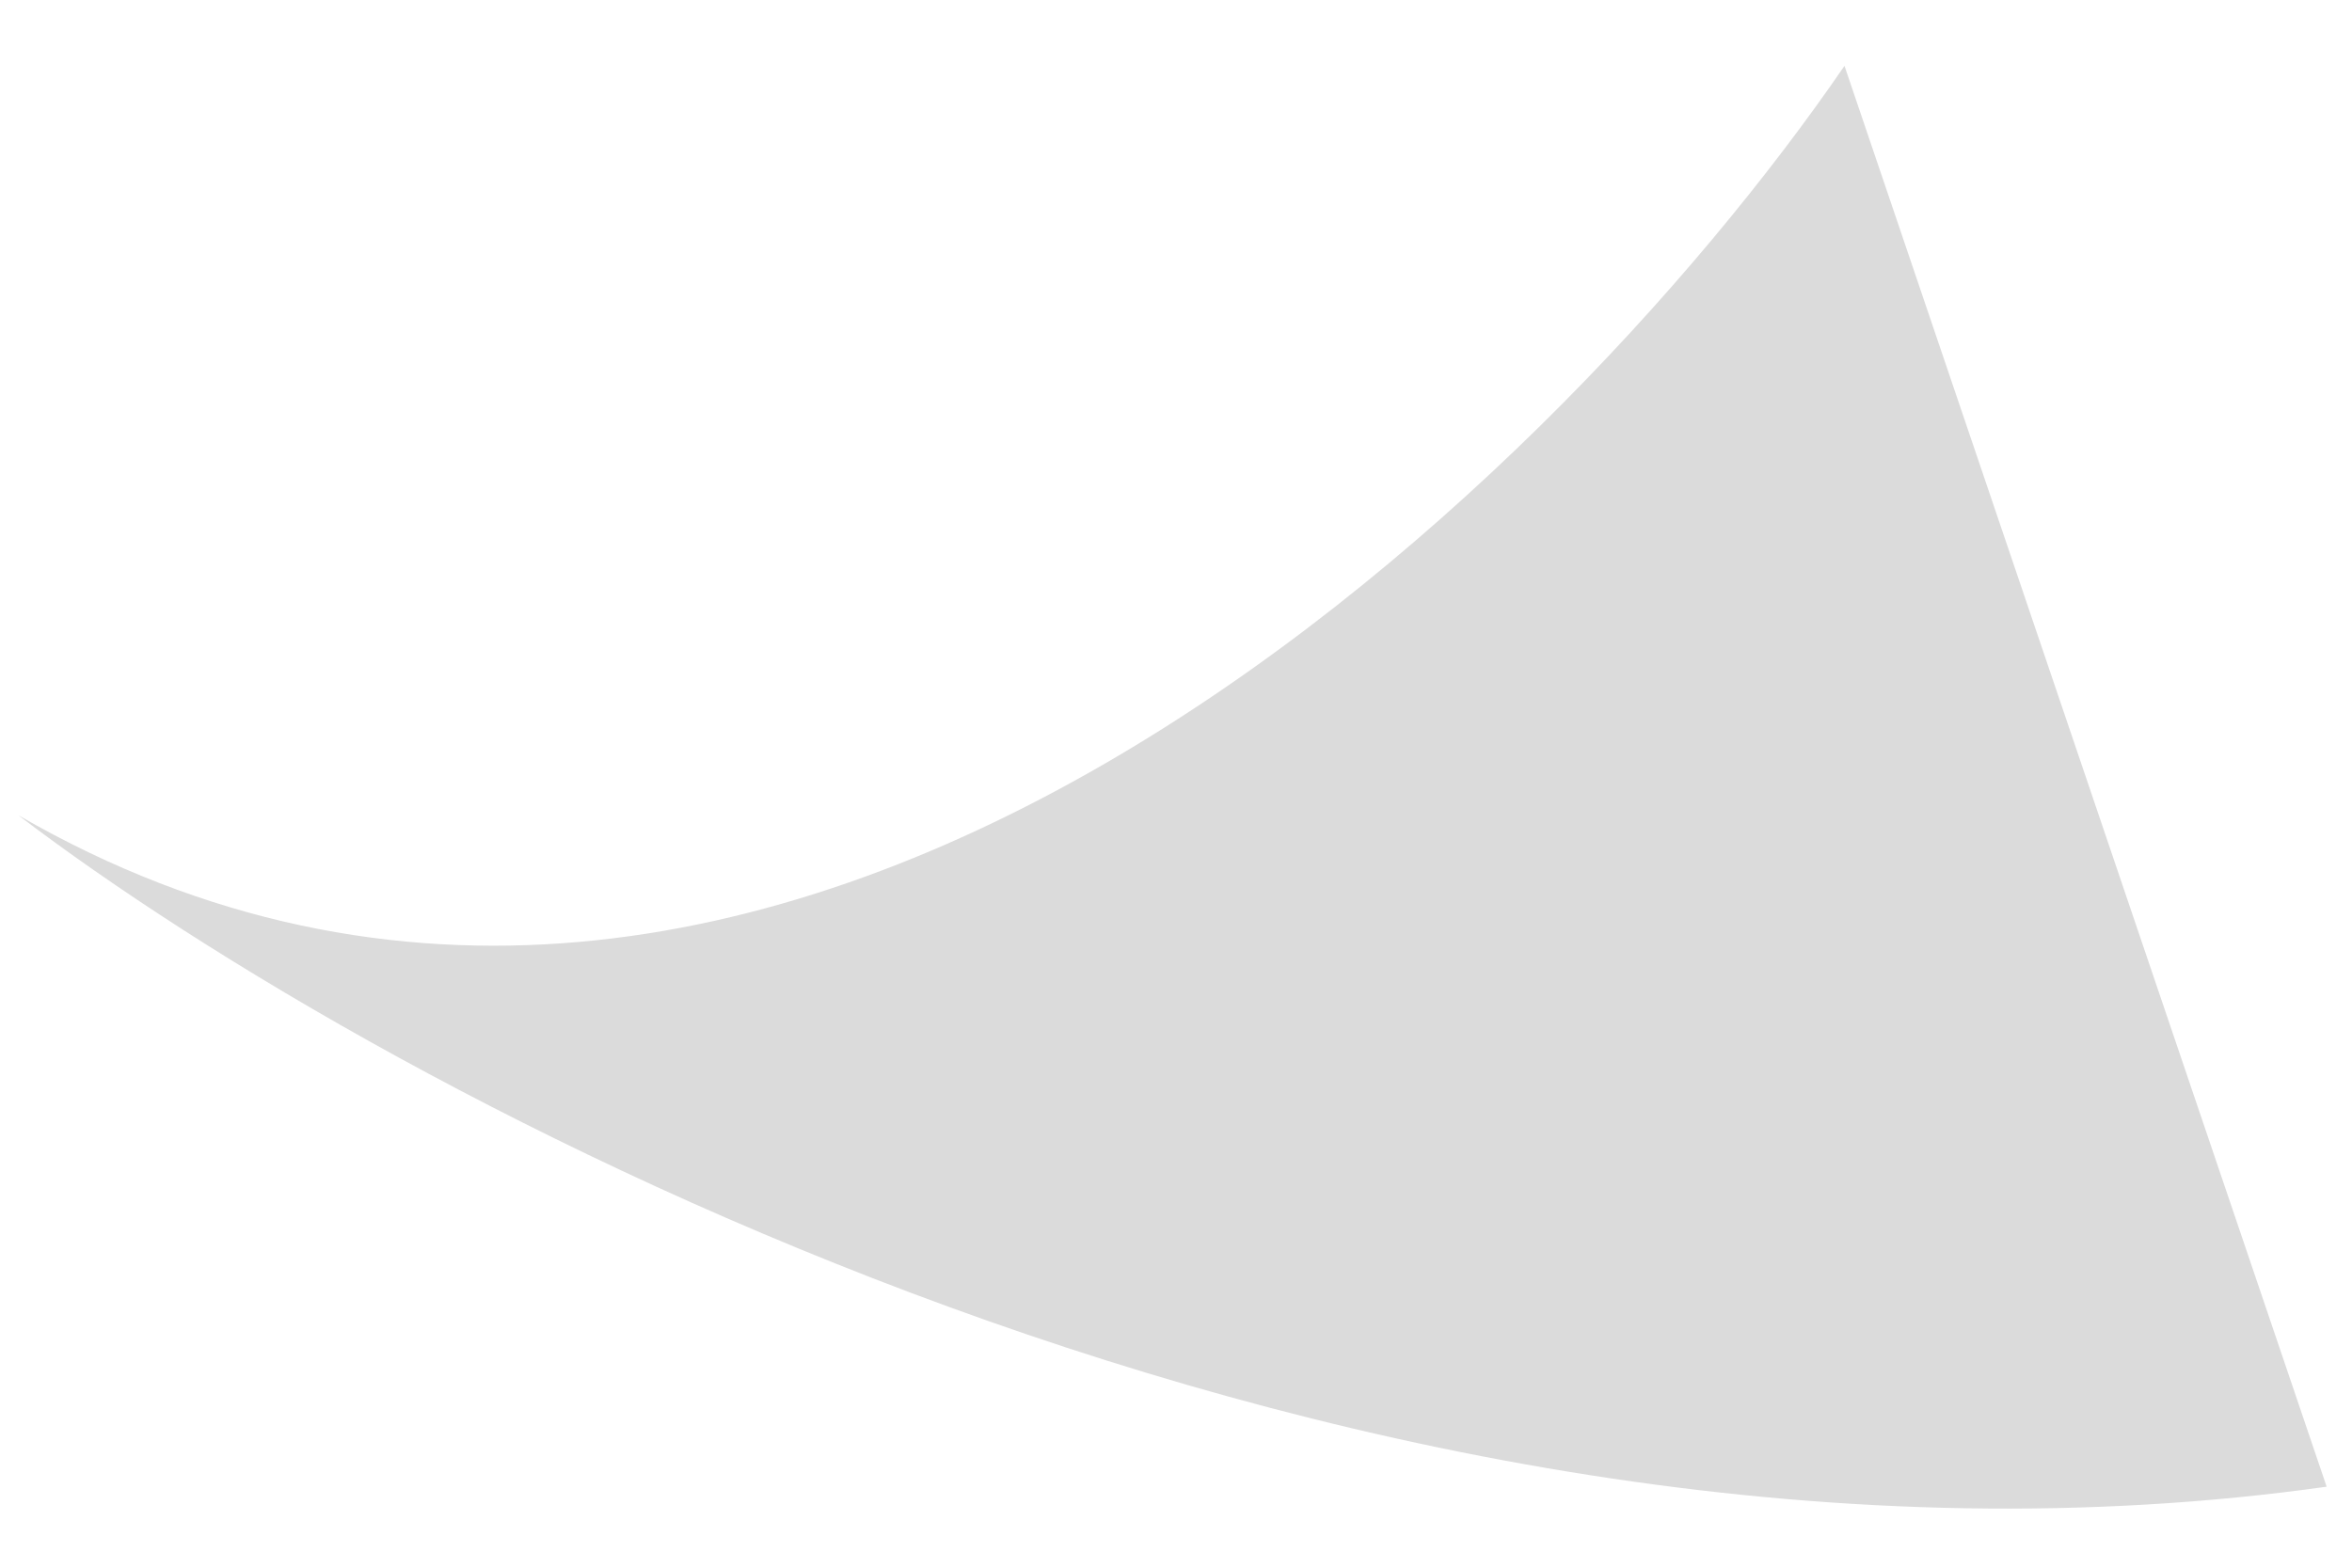 <svg width="9" height="6" viewBox="0 0 9 6" fill="none" xmlns="http://www.w3.org/2000/svg">
<path d="M0.07 3.12C2.947 4.782 5.928 1.901 7.058 0.252L8.903 5.69C5.215 6.209 1.477 4.193 0.07 3.12Z" fill="#DBDBDB"/>
</svg>
